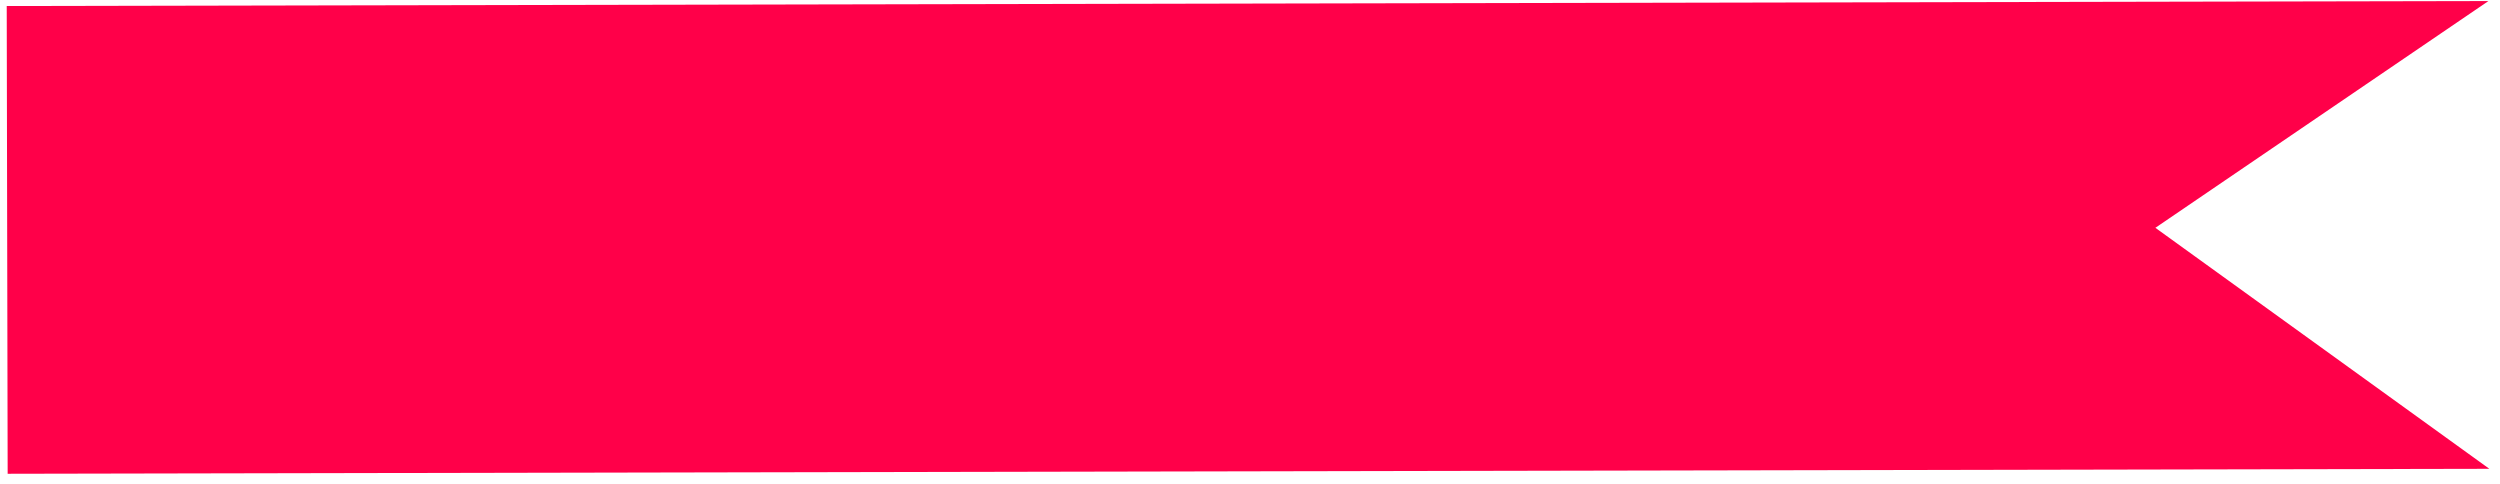 <svg width="222" height="43" viewBox="0 0 222 43" version="1.1" xmlns="http://www.w3.org/2000/svg" xmlns:xlink="http://www.w3.org/1999/xlink">
<title>Rectangle 6</title>
<desc>Created using Figma</desc>
<g id="Canvas" transform="translate(-7709 664)">
<g id="Rectangle 6">
<use xlink:href="#path0_fill" transform="matrix(1 -0.002 -0.002 -1 7709.68 -621.929)" fill="#FF0049"/>
<mask id="mask0_outline_ins">
<use xlink:href="#path0_fill" fill="white" transform="matrix(1 -0.002 -0.002 -1 7709.68 -621.929)"/>
</mask>
<g mask="url(#mask0_outline_ins)">
<use xlink:href="#path1_stroke_2x" transform="matrix(1 -0.002 -0.002 -1 7709.68 -621.929)" fill="#FF0049"/>
</g>
</g>
</g>
<defs>
<path id="path0_fill" d="M 0 0L 220.373 0L 190.76 21.46L 220.373 41.536L 0 41.536L 0 0Z"/>
<path id="path1_stroke_2x" d="M 0 0L 0 -2L -2 -2L -2 0L 0 0ZM 220.373 0L 221.546 1.619L 226.541 -2L 220.373 -2L 220.373 0ZM 220.373 41.536L 220.373 43.536L 226.887 43.536L 221.495 39.88L 220.373 41.536ZM 0 41.536L -2 41.536L -2 43.536L 0 43.536L 0 41.536ZM 190.76 21.46L 189.587 19.841L 187.277 21.515L 189.638 23.116L 190.76 21.46ZM 0 2L 220.373 2L 220.373 -2L 0 -2L 0 2ZM 220.373 39.536L 0 39.536L 0 43.536L 220.373 43.536L 220.373 39.536ZM 2 41.536L 2 0L -2 0L -2 41.536L 2 41.536ZM 219.199 -1.619L 189.587 19.841L 191.934 23.079L 221.546 1.619L 219.199 -1.619ZM 189.638 23.116L 219.25 43.191L 221.495 39.88L 191.882 19.805L 189.638 23.116Z"/>
</defs>
</svg>
